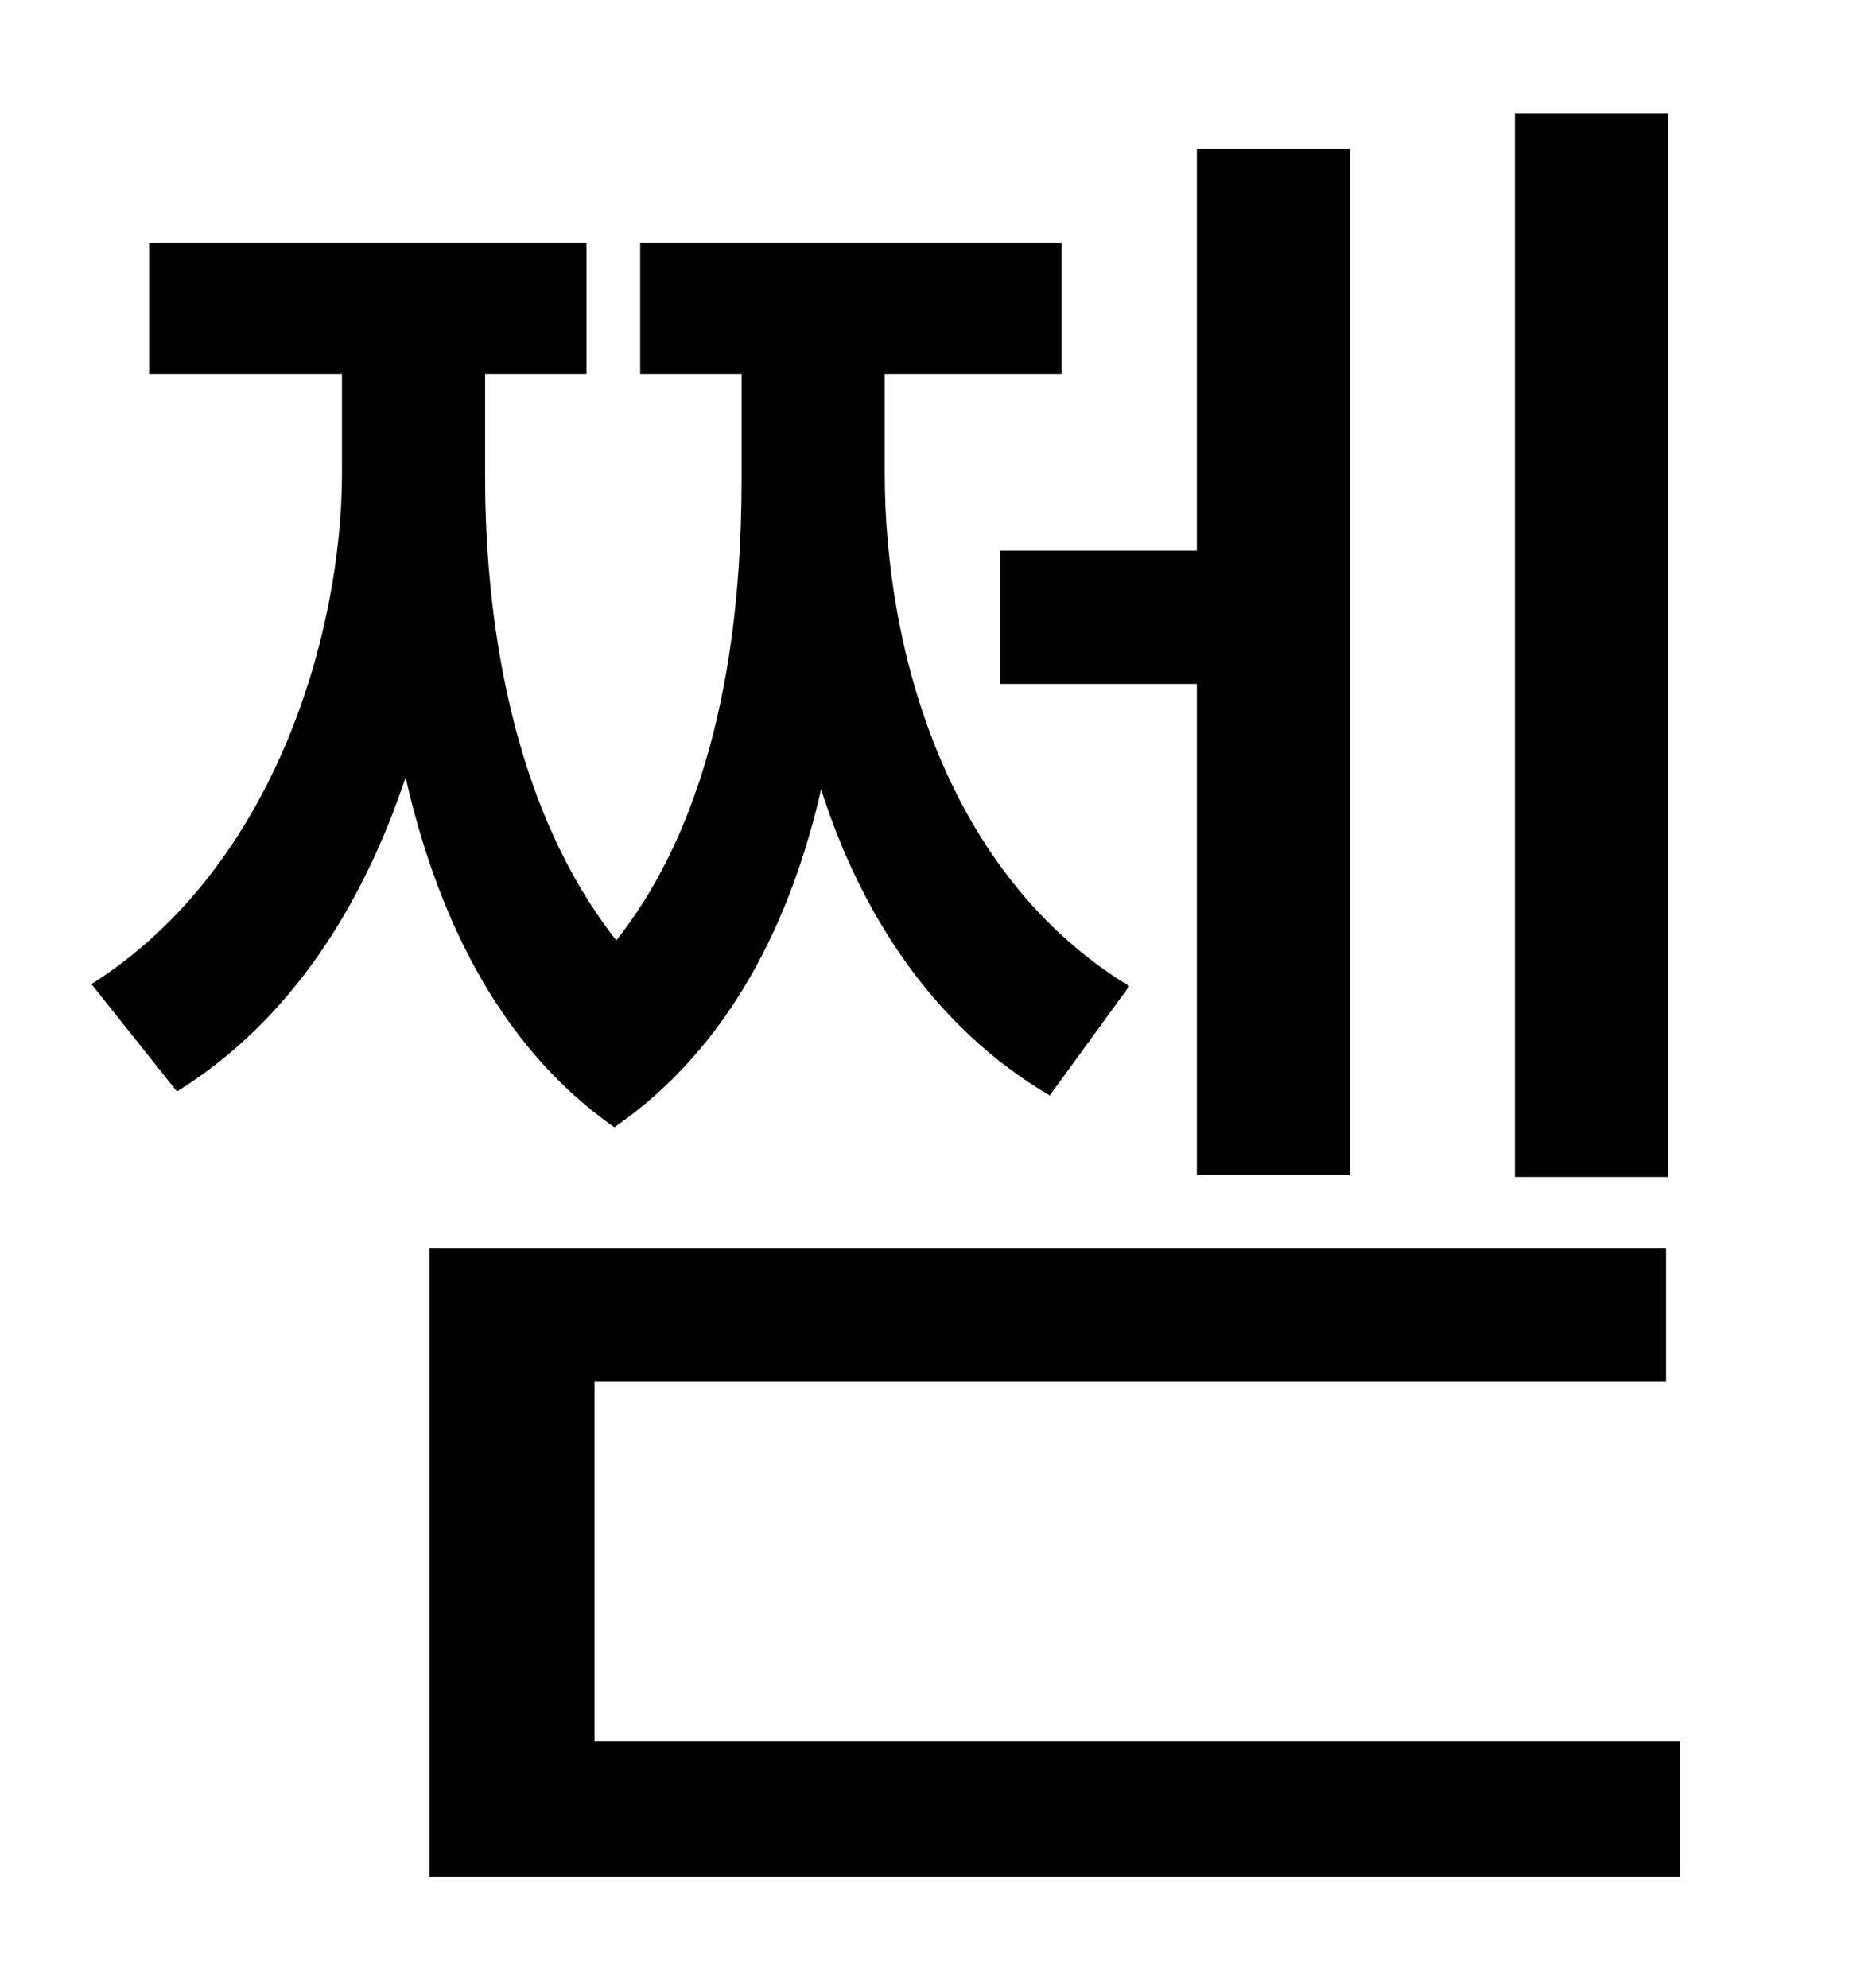 <?xml version="1.0" standalone="no"?>
<!DOCTYPE svg PUBLIC "-//W3C//DTD SVG 1.1//EN" "http://www.w3.org/Graphics/SVG/1.1/DTD/svg11.dtd" >
<svg xmlns="http://www.w3.org/2000/svg" xmlns:xlink="http://www.w3.org/1999/xlink" version="1.1" viewBox="-10 0 930 1000">
   <path fill="currentColor"
d="M829 57v535h-77v-535h77zM493 277h99v-202h77v516h-77v-247h-99v-67zM558 496l-40 55c-58 -34 -95 -91 -115 -154c-15 66 -46 130 -104 170c-60 -42 -90 -110 -105 -176c-21 63 -57 122 -115 158l-43 -54c93 -59 126 -178 126 -257v-50h-97v-66h220v66h-51v52
c0 52 7 158 66 233c56 -71 63 -172 63 -233v-52h-51v-66h212v66h-89v50c0 89 31 202 123 258zM289 876h546v68h-629v-316h622v67h-539v181z" />
</svg>
